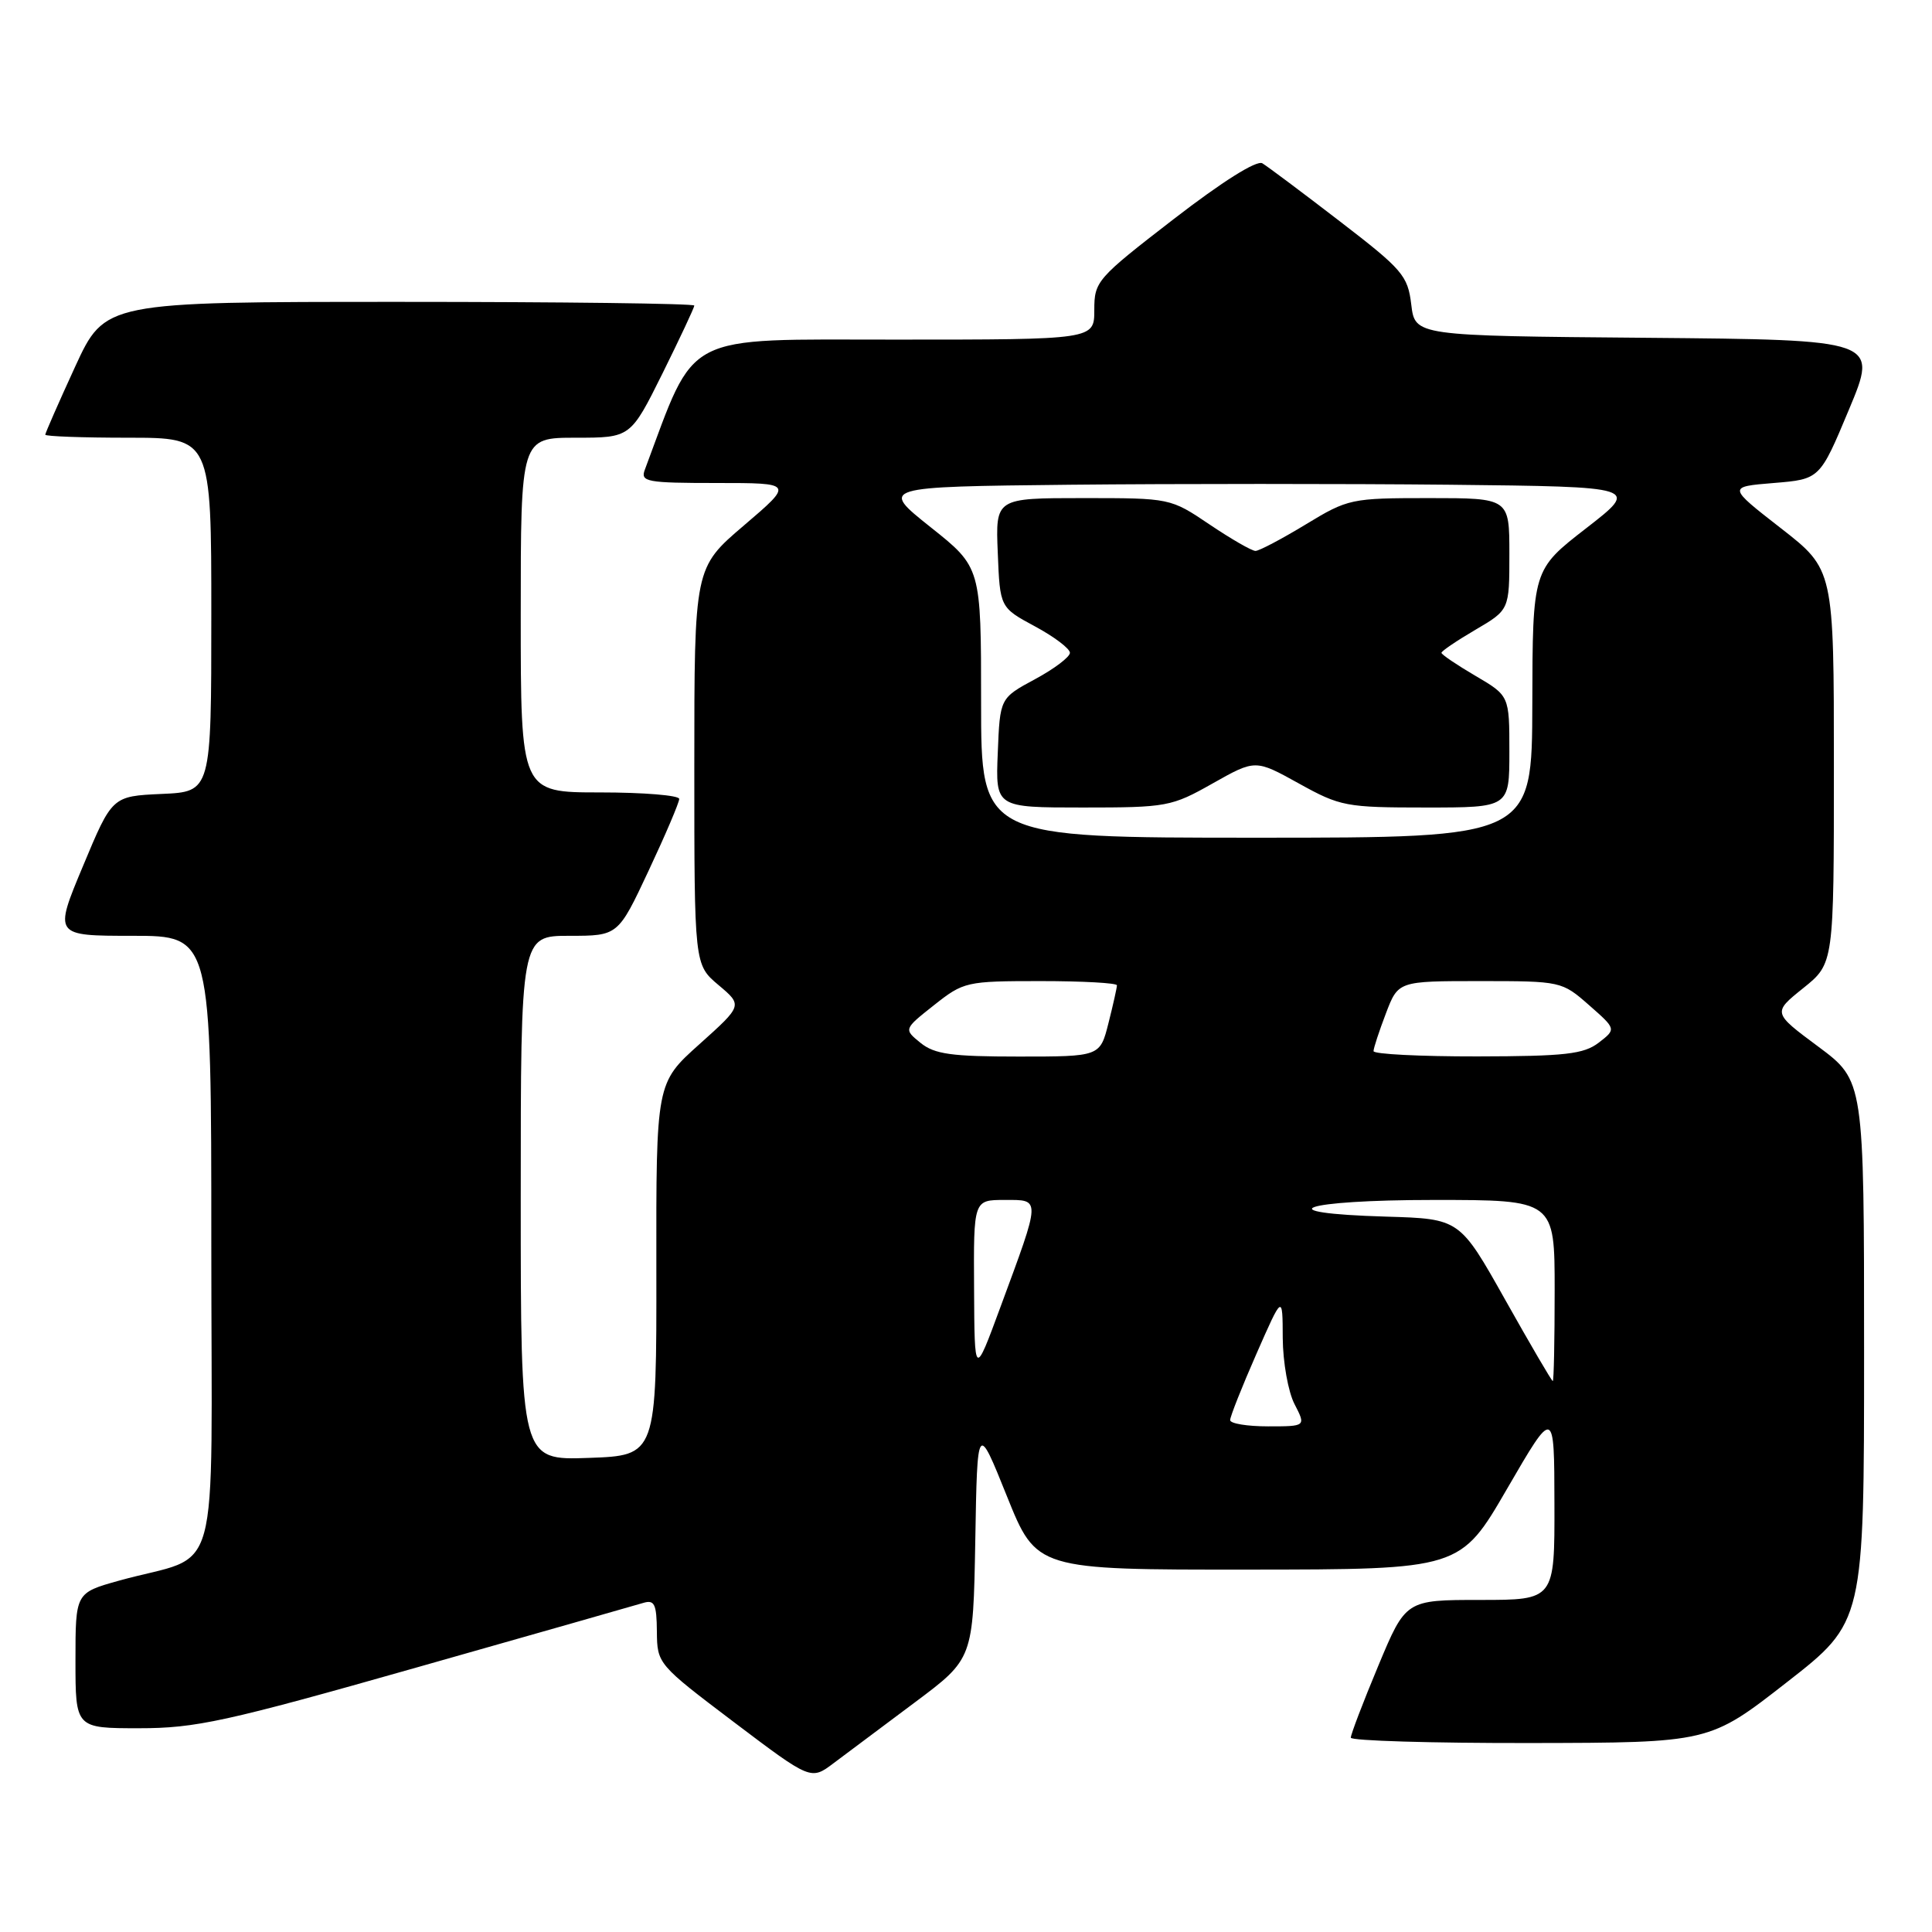 <?xml version="1.0" encoding="UTF-8" standalone="no"?>
<!DOCTYPE svg PUBLIC "-//W3C//DTD SVG 1.1//EN" "http://www.w3.org/Graphics/SVG/1.1/DTD/svg11.dtd" >
<svg xmlns="http://www.w3.org/2000/svg" xmlns:xlink="http://www.w3.org/1999/xlink" version="1.1" viewBox="0 0 256 256">
 <g >
 <path fill="currentColor"
d=" M 121.23 225.57 C 128.95 219.80 128.95 219.80 129.23 204.15 C 129.50 188.50 129.50 188.50 133.42 198.25 C 137.34 208.00 137.34 208.00 165.42 207.98 C 193.50 207.96 193.50 207.96 199.72 197.23 C 205.95 186.50 205.95 186.50 205.97 199.25 C 206.00 212.00 206.00 212.00 196.14 212.00 C 186.27 212.00 186.27 212.00 182.62 220.75 C 180.61 225.56 178.98 229.84 178.99 230.25 C 178.99 230.66 189.69 230.98 202.75 230.96 C 226.50 230.92 226.50 230.92 236.75 222.92 C 247.00 214.93 247.00 214.93 247.00 179.06 C 247.00 143.20 247.00 143.20 240.94 138.69 C 234.88 134.19 234.88 134.19 238.94 130.93 C 243.00 127.67 243.00 127.67 243.00 101.56 C 243.00 75.46 243.00 75.46 235.96 69.98 C 228.92 64.50 228.92 64.50 235.03 64.00 C 241.14 63.50 241.14 63.50 245.00 54.26 C 248.86 45.03 248.86 45.03 218.18 44.76 C 187.50 44.50 187.50 44.50 187.00 40.36 C 186.54 36.51 185.85 35.72 177.50 29.30 C 172.55 25.49 167.95 22.05 167.27 21.64 C 166.52 21.19 161.97 24.05 155.52 29.03 C 145.33 36.90 145.00 37.27 145.00 41.08 C 145.00 45.00 145.00 45.00 118.70 45.00 C 90.11 45.00 92.31 43.86 85.44 62.25 C 84.84 63.84 85.69 64.00 94.97 64.00 C 105.16 64.00 105.16 64.00 98.58 69.62 C 92.00 75.23 92.00 75.23 92.00 101.53 C 92.00 127.82 92.00 127.82 95.20 130.52 C 98.41 133.22 98.41 133.22 92.68 138.36 C 86.94 143.50 86.94 143.50 86.97 168.18 C 87.00 192.86 87.00 192.86 78.00 193.18 C 69.00 193.50 69.00 193.50 69.00 158.75 C 69.00 124.00 69.00 124.00 75.45 124.00 C 81.90 124.00 81.90 124.00 85.95 115.36 C 88.18 110.61 90.00 106.34 90.00 105.86 C 90.00 105.39 85.28 105.00 79.50 105.00 C 69.00 105.00 69.00 105.00 69.00 81.50 C 69.00 58.00 69.00 58.00 76.28 58.00 C 83.55 58.00 83.55 58.00 87.78 49.49 C 90.10 44.80 92.00 40.75 92.00 40.49 C 92.00 40.22 74.43 40.00 52.95 40.00 C 13.91 40.00 13.91 40.00 9.95 48.60 C 7.78 53.33 6.00 57.38 6.00 57.60 C 6.00 57.82 10.95 58.00 17.00 58.00 C 28.00 58.00 28.00 58.00 28.00 81.45 C 28.00 104.91 28.00 104.91 21.43 105.20 C 14.86 105.50 14.86 105.50 11.00 114.75 C 7.13 124.00 7.13 124.00 17.56 124.00 C 28.00 124.00 28.00 124.00 28.00 164.92 C 28.00 211.20 29.54 205.61 15.75 209.45 C 10.00 211.06 10.00 211.06 10.00 220.03 C 10.00 229.00 10.00 229.00 18.42 229.00 C 25.94 229.00 29.89 228.14 55.17 220.96 C 70.75 216.54 84.29 212.68 85.25 212.39 C 86.72 211.95 87.01 212.55 87.04 216.18 C 87.08 220.47 87.15 220.55 97.26 228.20 C 107.45 235.90 107.45 235.90 110.47 233.62 C 112.14 232.37 116.98 228.75 121.23 225.57 Z  M 163.00 188.17 C 163.00 187.71 164.56 183.77 166.47 179.42 C 169.95 171.50 169.95 171.50 169.97 177.30 C 169.99 180.49 170.69 184.43 171.53 186.05 C 173.05 189.00 173.05 189.00 168.03 189.00 C 165.26 189.00 163.00 188.63 163.00 188.17 Z  M 199.46 172.25 C 193.42 161.50 193.42 161.50 183.71 161.21 C 167.50 160.74 172.44 159.00 190.00 159.00 C 206.00 159.00 206.00 159.00 206.00 171.00 C 206.00 177.60 205.89 183.00 205.75 183.00 C 205.61 183.00 202.78 178.16 199.46 172.25 Z  M 129.07 170.75 C 129.00 159.00 129.00 159.00 133.11 159.00 C 137.95 159.00 137.97 158.56 132.55 173.23 C 129.13 182.50 129.13 182.50 129.07 170.75 Z  M 121.98 138.19 C 119.74 136.37 119.74 136.37 123.76 133.19 C 127.69 130.08 128.04 130.00 137.89 130.00 C 143.45 130.00 148.00 130.25 148.00 130.56 C 148.00 130.86 147.50 133.11 146.88 135.56 C 145.76 140.00 145.76 140.00 134.99 140.00 C 126.08 140.00 123.84 139.69 121.98 138.19 Z  M 182.00 139.28 C 182.00 138.89 182.74 136.64 183.64 134.28 C 185.27 130.00 185.27 130.00 196.10 130.00 C 206.84 130.00 206.96 130.03 210.55 133.18 C 214.17 136.36 214.17 136.36 211.84 138.16 C 209.85 139.68 207.43 139.96 195.75 139.98 C 188.19 139.99 182.00 139.68 182.00 139.28 Z  M 130.00 93.09 C 130.00 75.17 130.00 75.17 123.29 69.84 C 116.59 64.50 116.59 64.50 141.79 64.23 C 155.66 64.09 178.31 64.09 192.13 64.23 C 217.26 64.50 217.26 64.50 210.17 70.00 C 203.08 75.50 203.08 75.50 203.04 93.25 C 203.00 111.00 203.00 111.00 166.50 111.00 C 130.00 111.00 130.00 111.00 130.00 93.09 Z  M 160.68 103.81 C 166.34 100.62 166.34 100.62 172.10 103.81 C 177.60 106.86 178.35 107.00 188.93 107.00 C 200.00 107.00 200.00 107.00 200.00 99.60 C 200.00 92.19 200.00 92.19 195.50 89.55 C 193.03 88.10 191.00 86.73 191.00 86.50 C 191.00 86.27 193.03 84.90 195.50 83.45 C 200.00 80.81 200.00 80.81 200.00 73.40 C 200.00 66.00 200.00 66.00 189.38 66.00 C 179.01 66.00 178.63 66.08 173.00 69.50 C 169.83 71.42 166.84 73.00 166.36 73.00 C 165.87 73.00 163.13 71.42 160.28 69.50 C 155.08 66.00 155.08 66.00 143.50 66.00 C 131.91 66.00 131.91 66.00 132.21 73.25 C 132.50 80.50 132.50 80.50 137.14 83.00 C 139.69 84.37 141.77 85.95 141.77 86.50 C 141.77 87.05 139.69 88.63 137.14 90.00 C 132.50 92.50 132.50 92.50 132.21 99.75 C 131.91 107.00 131.91 107.00 143.47 107.00 C 154.62 107.00 155.23 106.89 160.68 103.81 Z "/>
</g>
</svg>